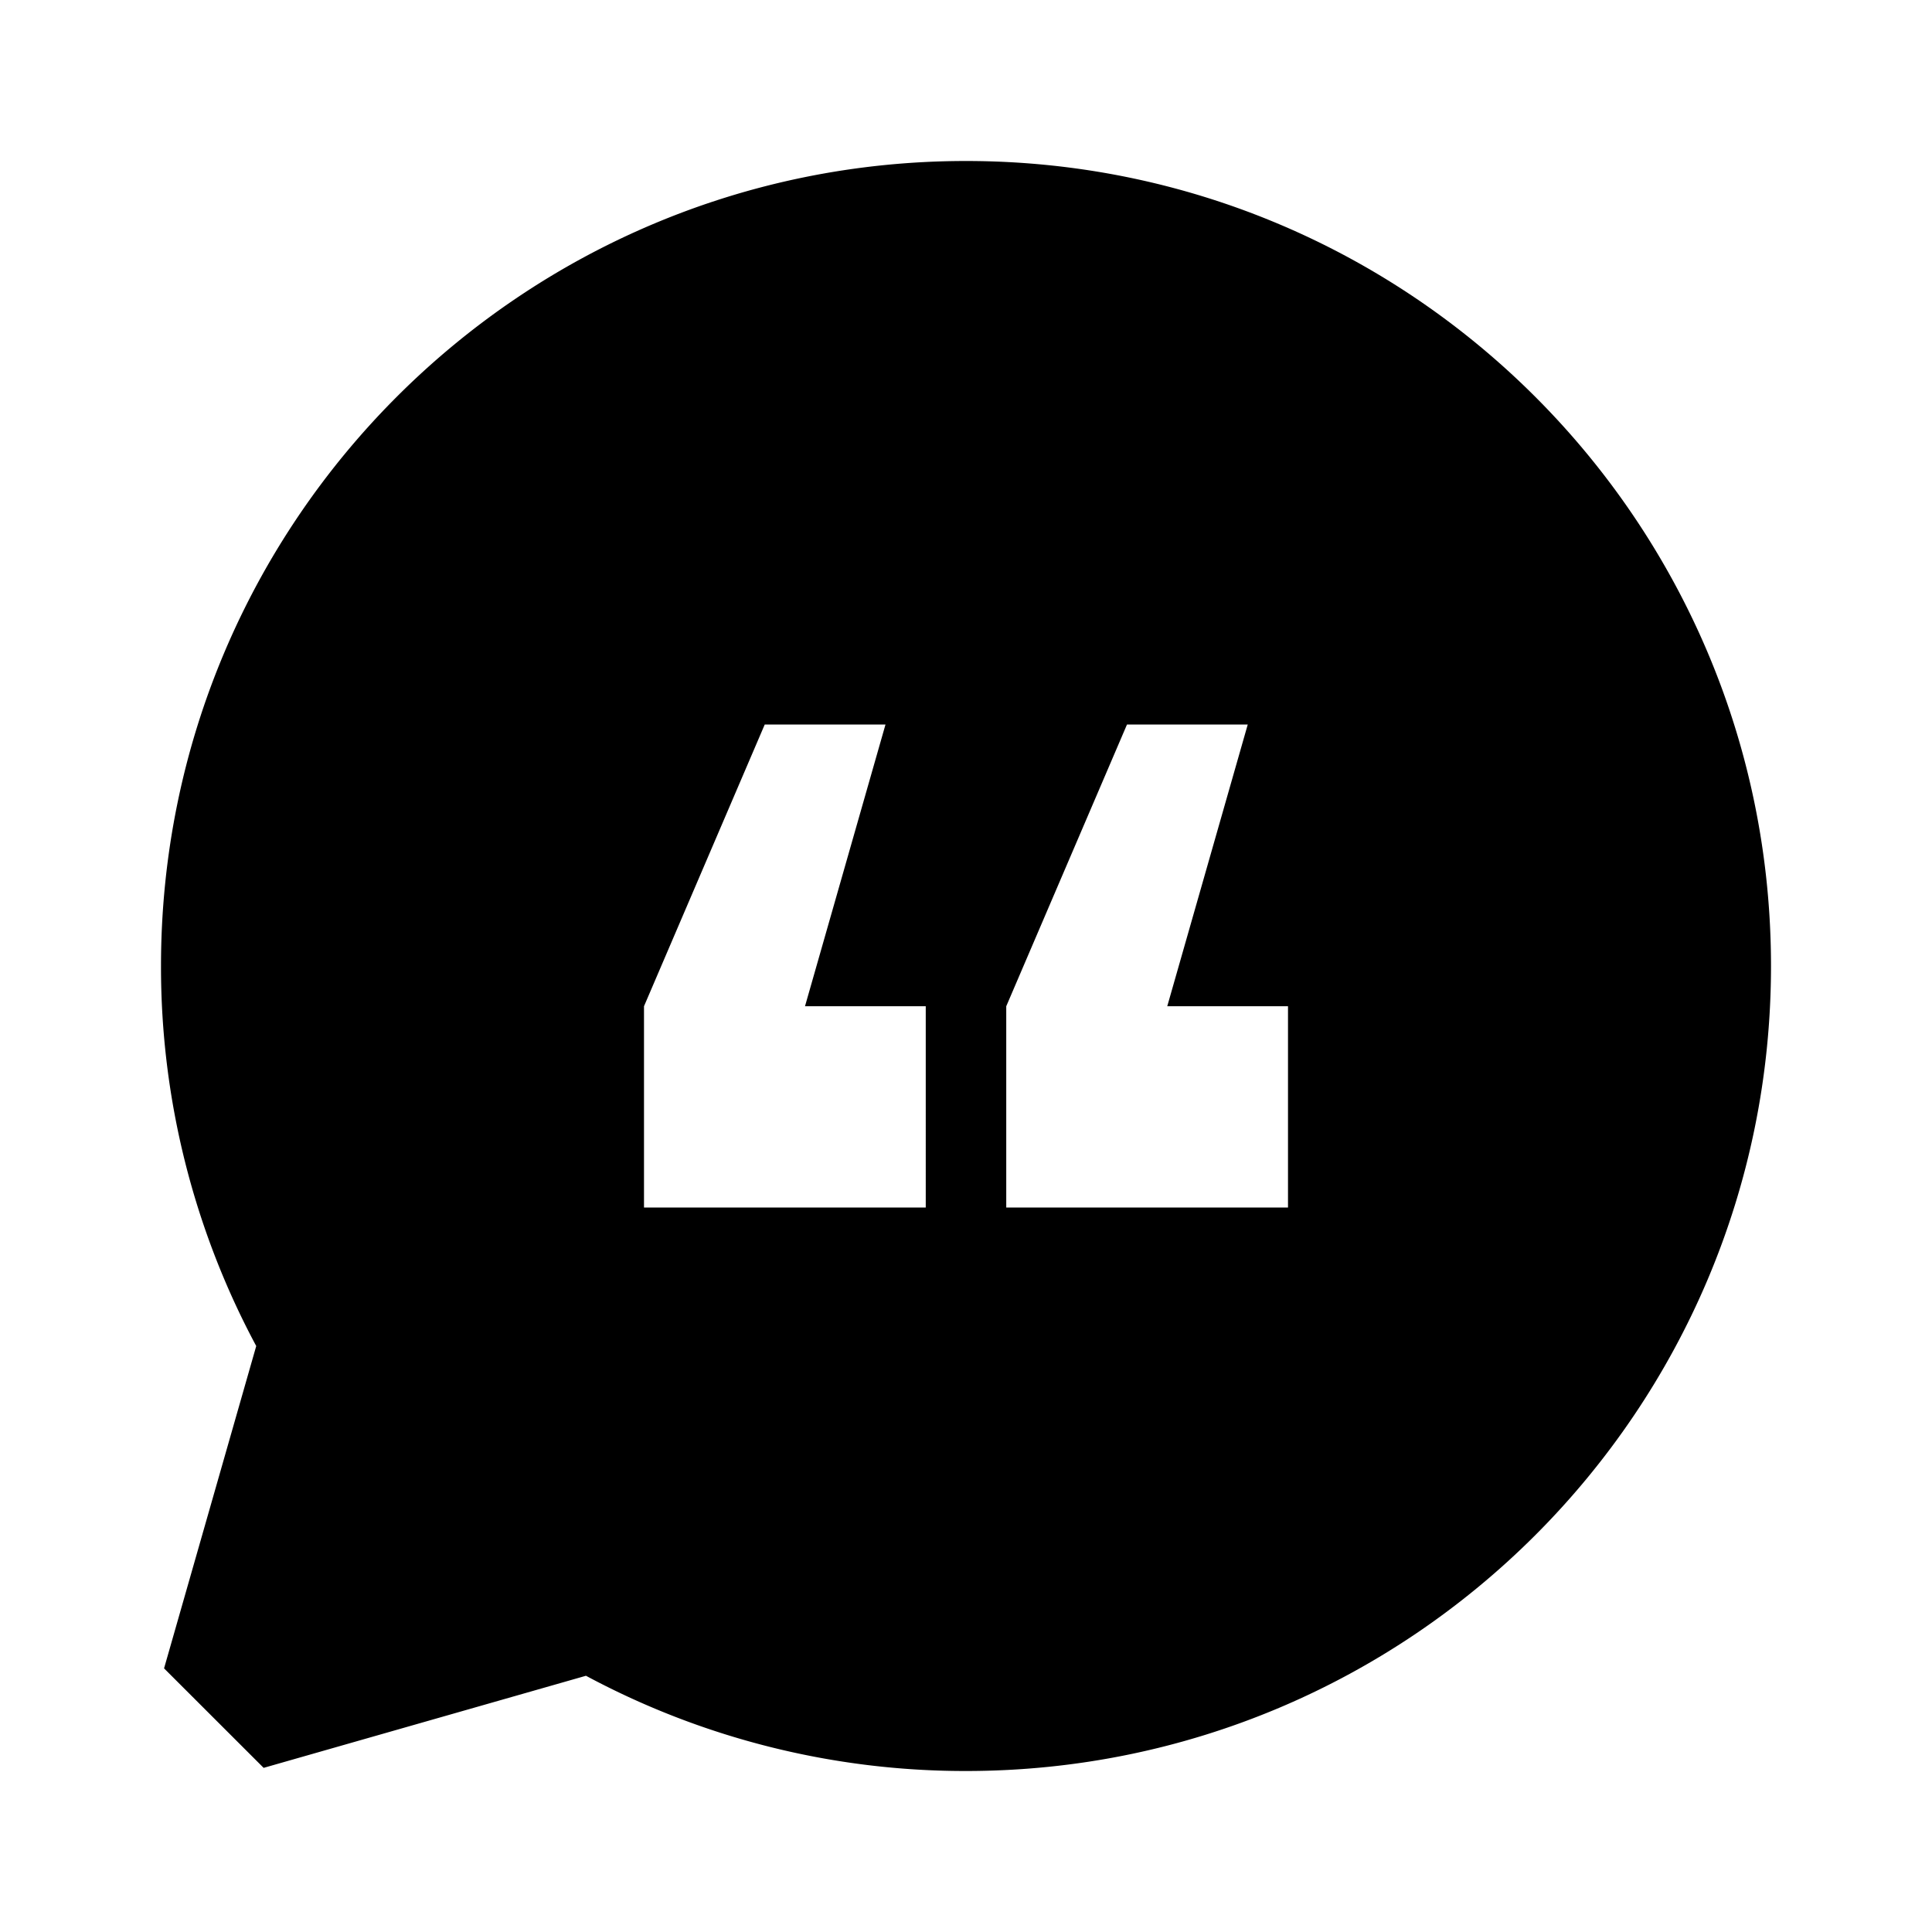<svg xmlns="http://www.w3.org/2000/svg" width="24" height="24" fill="none">
  <path
    fill="currentColor"
    d="M2 12a9.96 9.96 0 0 0 1.183 4.721l-1.145 4.004 1.237 1.236 4.004-1.144A9.96 9.96 0 0 0 12 22c5.523 0 10-4.477 10-10S17.523 2 12 2 2 6.477 2 12m6 3v-2.5L9.5 9H11l-1 3.5h1.5V15zm4.5 0v-2.5L14 9h1.5l-1 3.5H16V15z"
  />
</svg>
